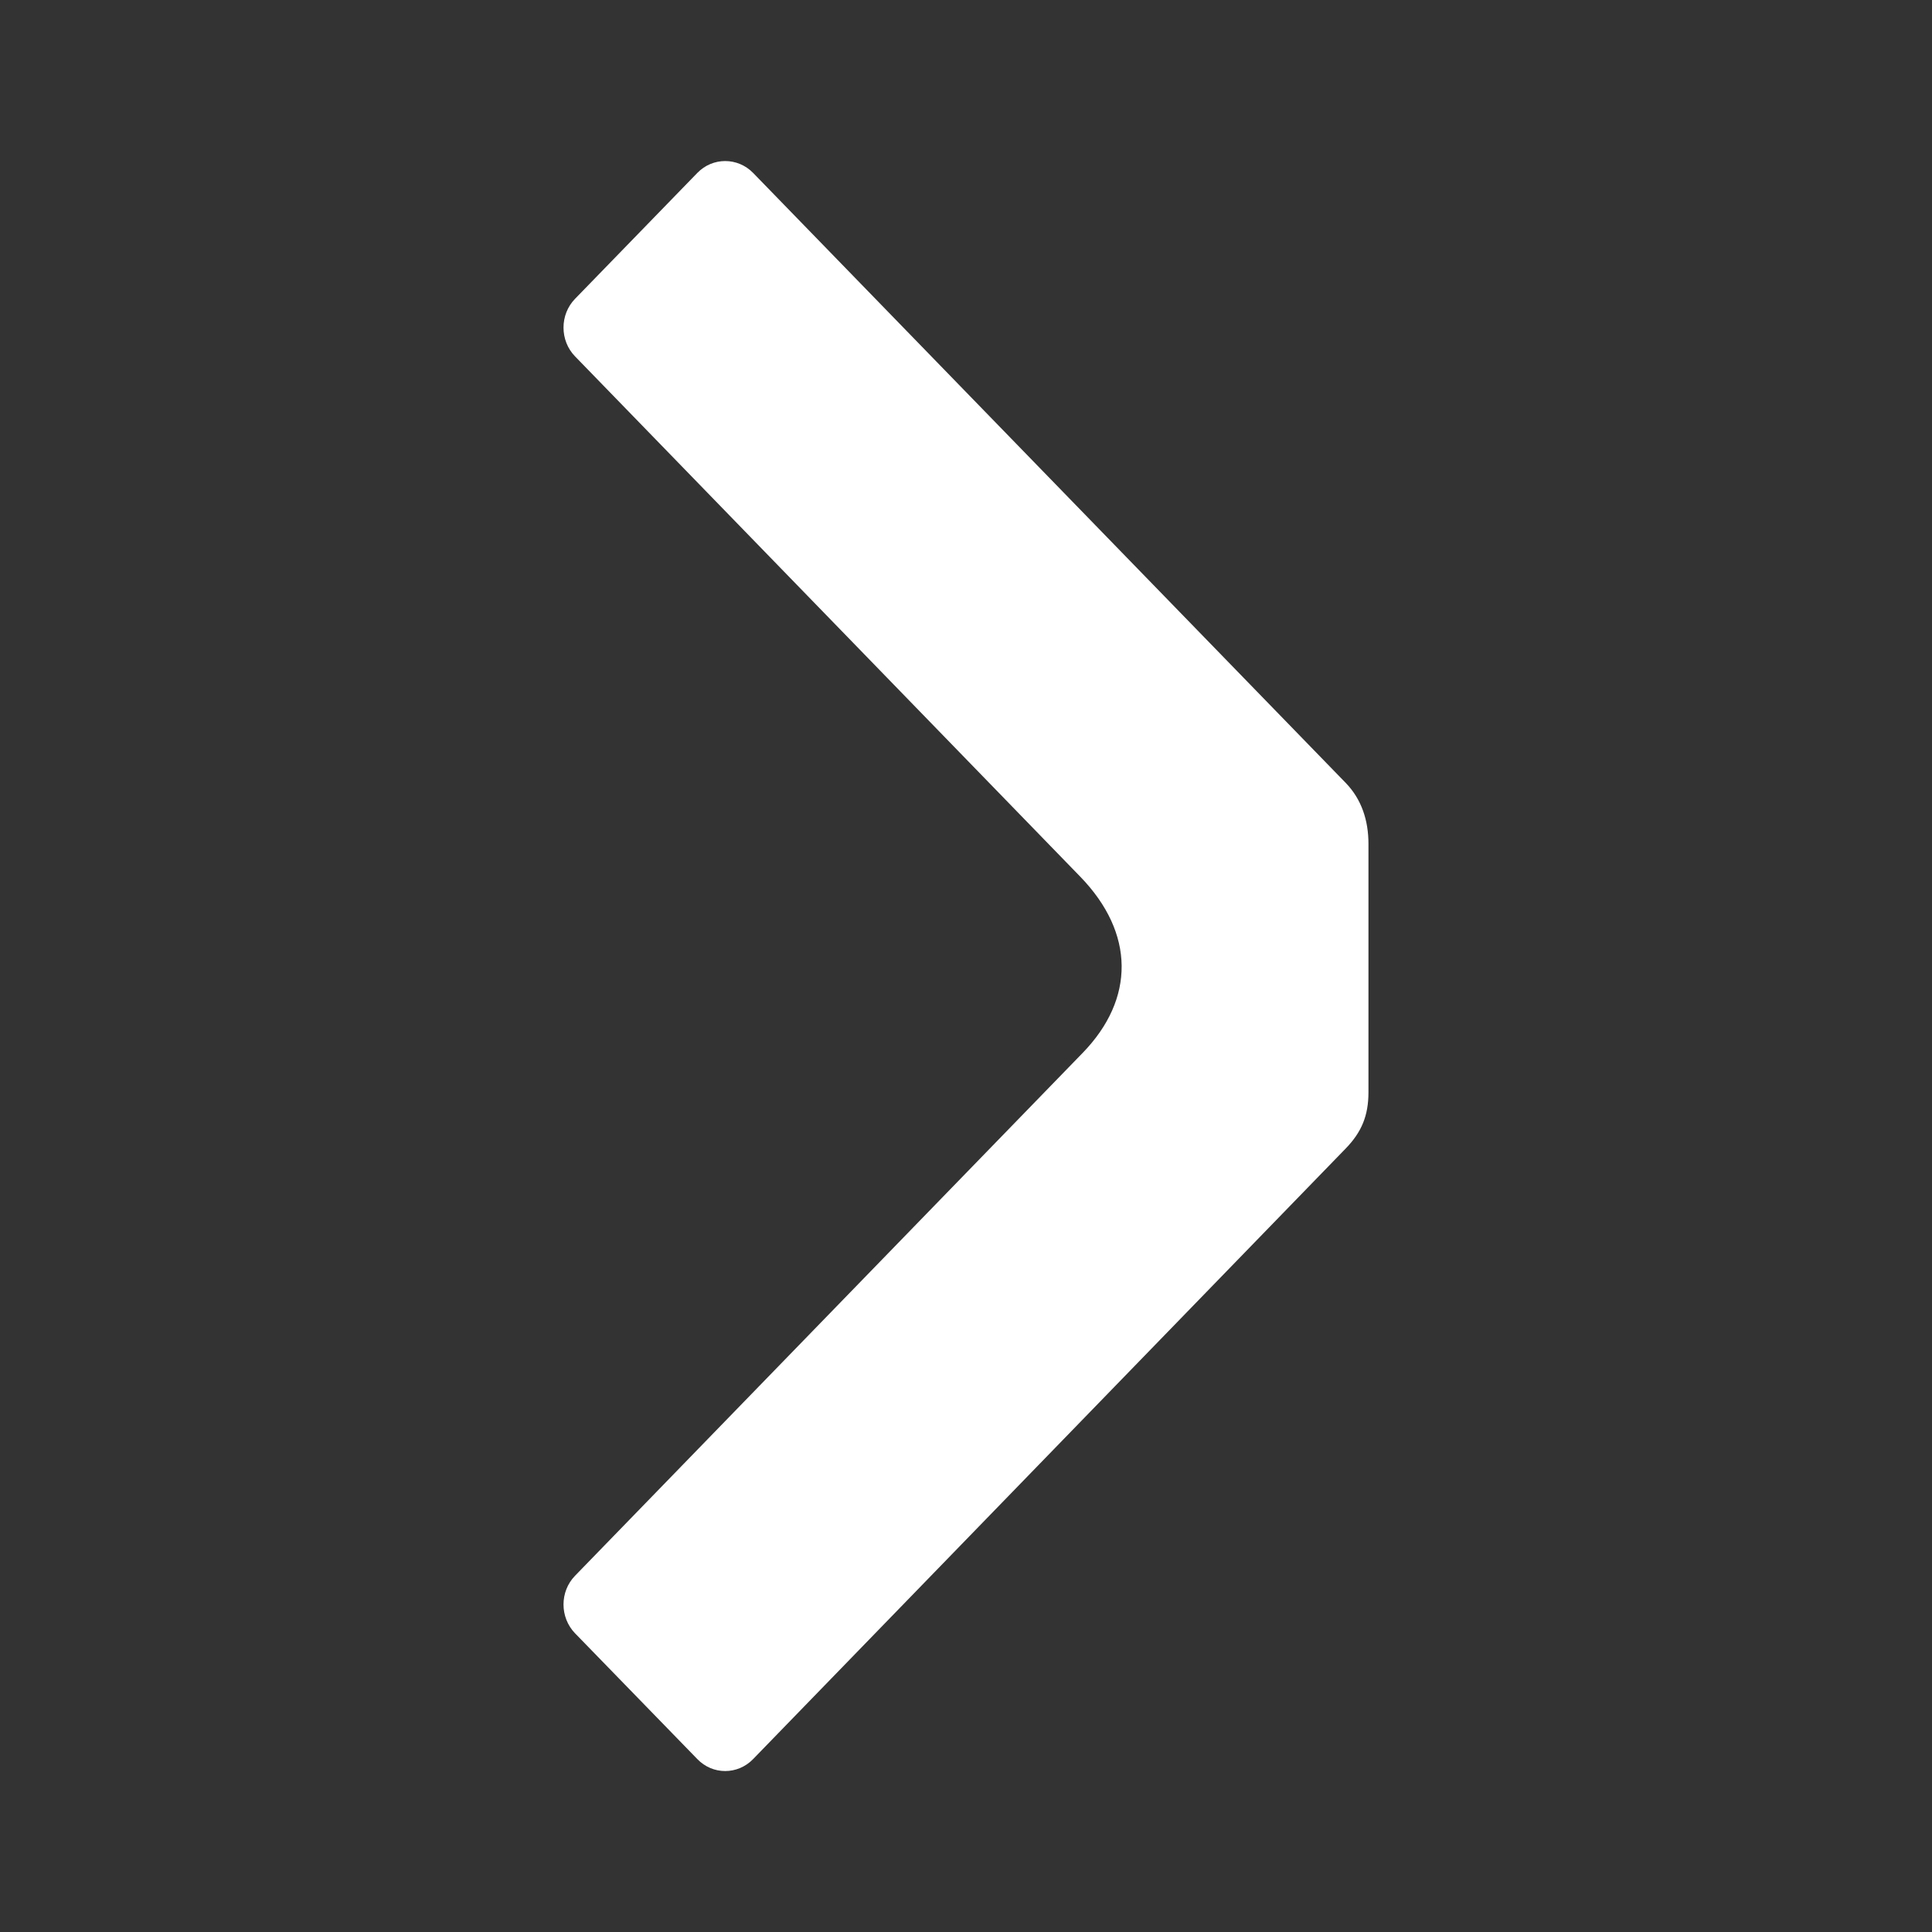 <svg width="16" height="16" viewBox="0 0 16 16" fill="none" xmlns="http://www.w3.org/2000/svg">
    <rect x="0" y="0" width="16" height="16" fill="#333333" stroke="none"/>
    <path d="M4.762 2.475C4.635 2.606 4.635 2.82 4.762 2.951L8.946 7.26C9.4 7.728 9.4 8.273 8.966 8.72L4.762 13.05C4.635 13.181 4.635 13.394 4.762 13.526L5.775 14.568C5.902 14.7 6.109 14.7 6.237 14.568L11.144 9.512C11.276 9.376 11.333 9.24 11.333 9.045V6.989C11.333 6.794 11.276 6.619 11.144 6.483L6.237 1.432C6.109 1.301 5.902 1.301 5.775 1.432L4.762 2.475Z" fill="white"/>
</svg>
